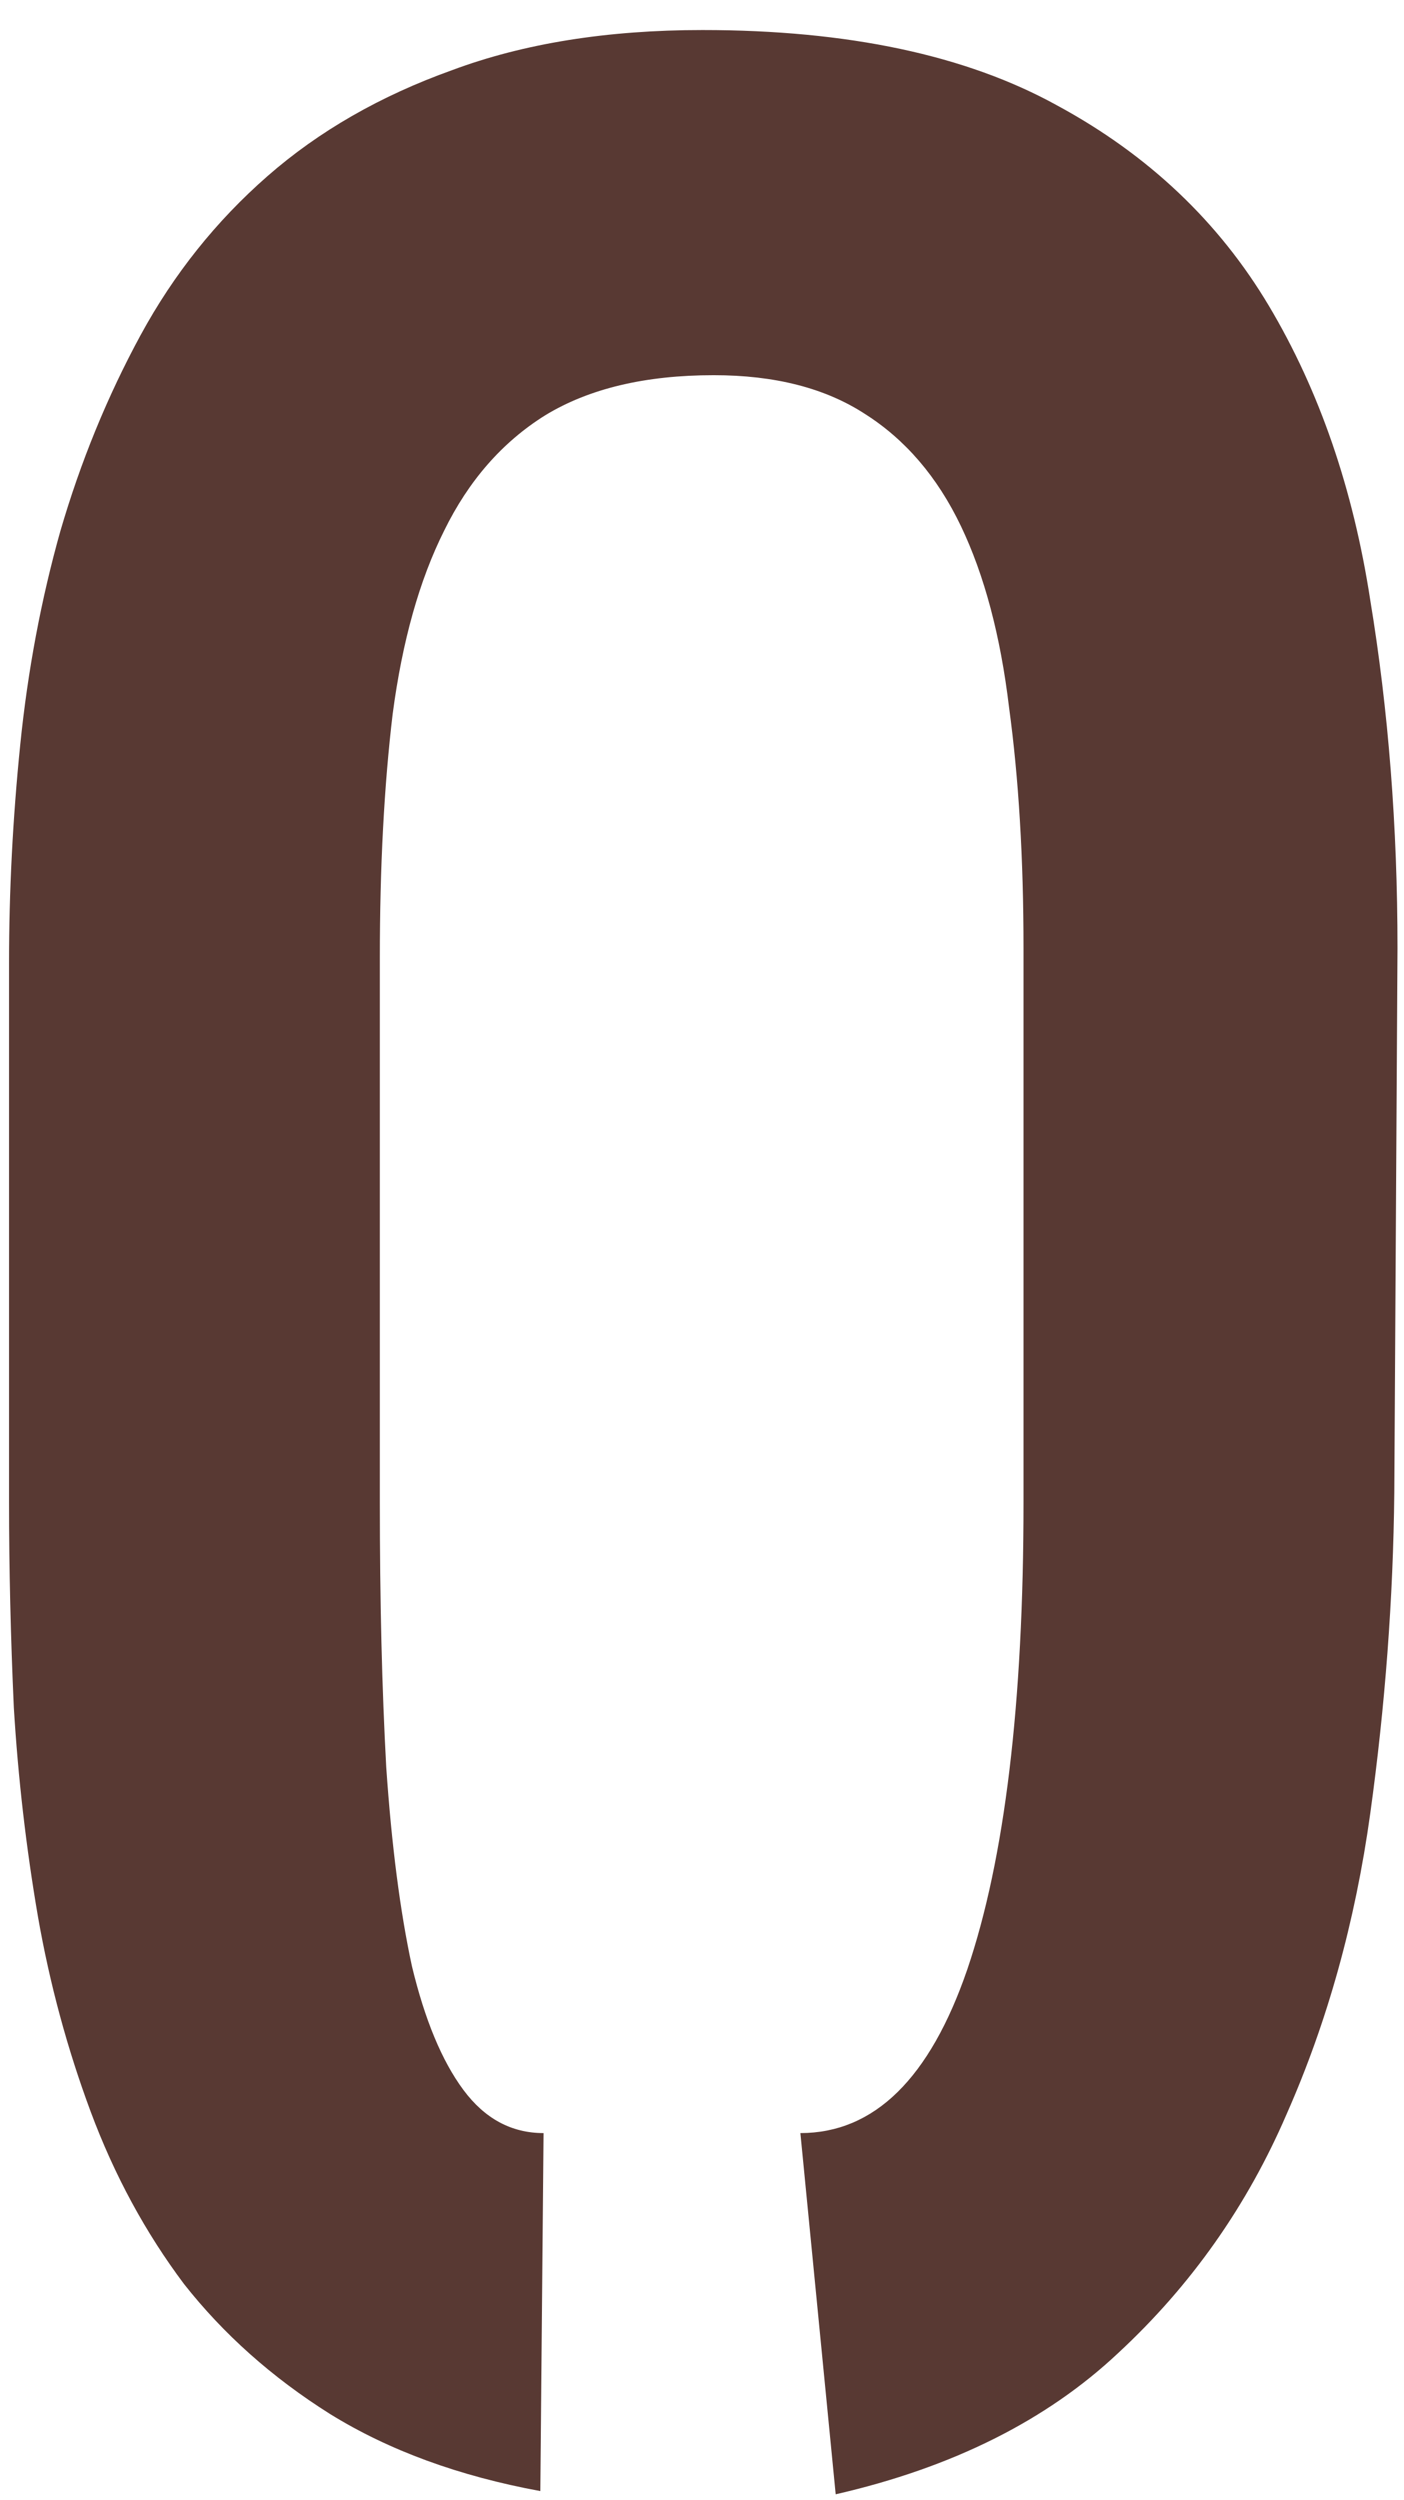 <svg width="41" height="73" viewBox="0 0 41 73" fill="none" xmlns="http://www.w3.org/2000/svg">
<path d="M40.717 43.58C40.685 46.674 40.451 49.799 40.014 52.955C39.576 56.111 38.764 59.033 37.576 61.721C36.42 64.408 34.779 66.736 32.654 68.705C30.561 70.674 27.811 72.049 24.404 72.83L23.373 62.283C25.529 62.283 27.154 60.69 28.248 57.502C29.342 54.283 29.889 49.736 29.889 43.861V27.689C29.889 25.064 29.748 22.721 29.467 20.658C29.217 18.564 28.748 16.799 28.061 15.361C27.373 13.924 26.436 12.83 25.248 12.08C24.092 11.33 22.623 10.955 20.842 10.955C18.842 10.955 17.201 11.346 15.92 12.127C14.67 12.908 13.685 14.033 12.967 15.502C12.248 16.939 11.748 18.721 11.467 20.846C11.217 22.939 11.092 25.314 11.092 27.971V43.861C11.092 46.736 11.154 49.315 11.279 51.596C11.435 53.877 11.685 55.815 12.029 57.408C12.404 58.971 12.904 60.174 13.529 61.018C14.154 61.861 14.935 62.283 15.873 62.283L15.779 72.736C13.404 72.299 11.357 71.549 9.639 70.486C7.951 69.424 6.529 68.158 5.373 66.689C4.248 65.189 3.342 63.518 2.654 61.674C1.967 59.83 1.451 57.924 1.107 55.955C0.764 53.955 0.529 51.924 0.404 49.861C0.311 47.799 0.264 45.799 0.264 43.861V28.111C0.264 26.018 0.373 23.893 0.592 21.736C0.811 19.58 1.201 17.502 1.764 15.502C2.357 13.471 3.139 11.565 4.107 9.783C5.076 8.002 6.311 6.455 7.811 5.143C9.311 3.83 11.107 2.799 13.201 2.049C15.295 1.268 17.732 0.877 20.514 0.877C24.764 0.877 28.217 1.611 30.873 3.08C33.529 4.518 35.592 6.471 37.06 8.939C38.529 11.408 39.514 14.268 40.014 17.518C40.545 20.736 40.81 24.127 40.81 27.689L40.717 43.58Z" fill="#583933"/>
</svg>
